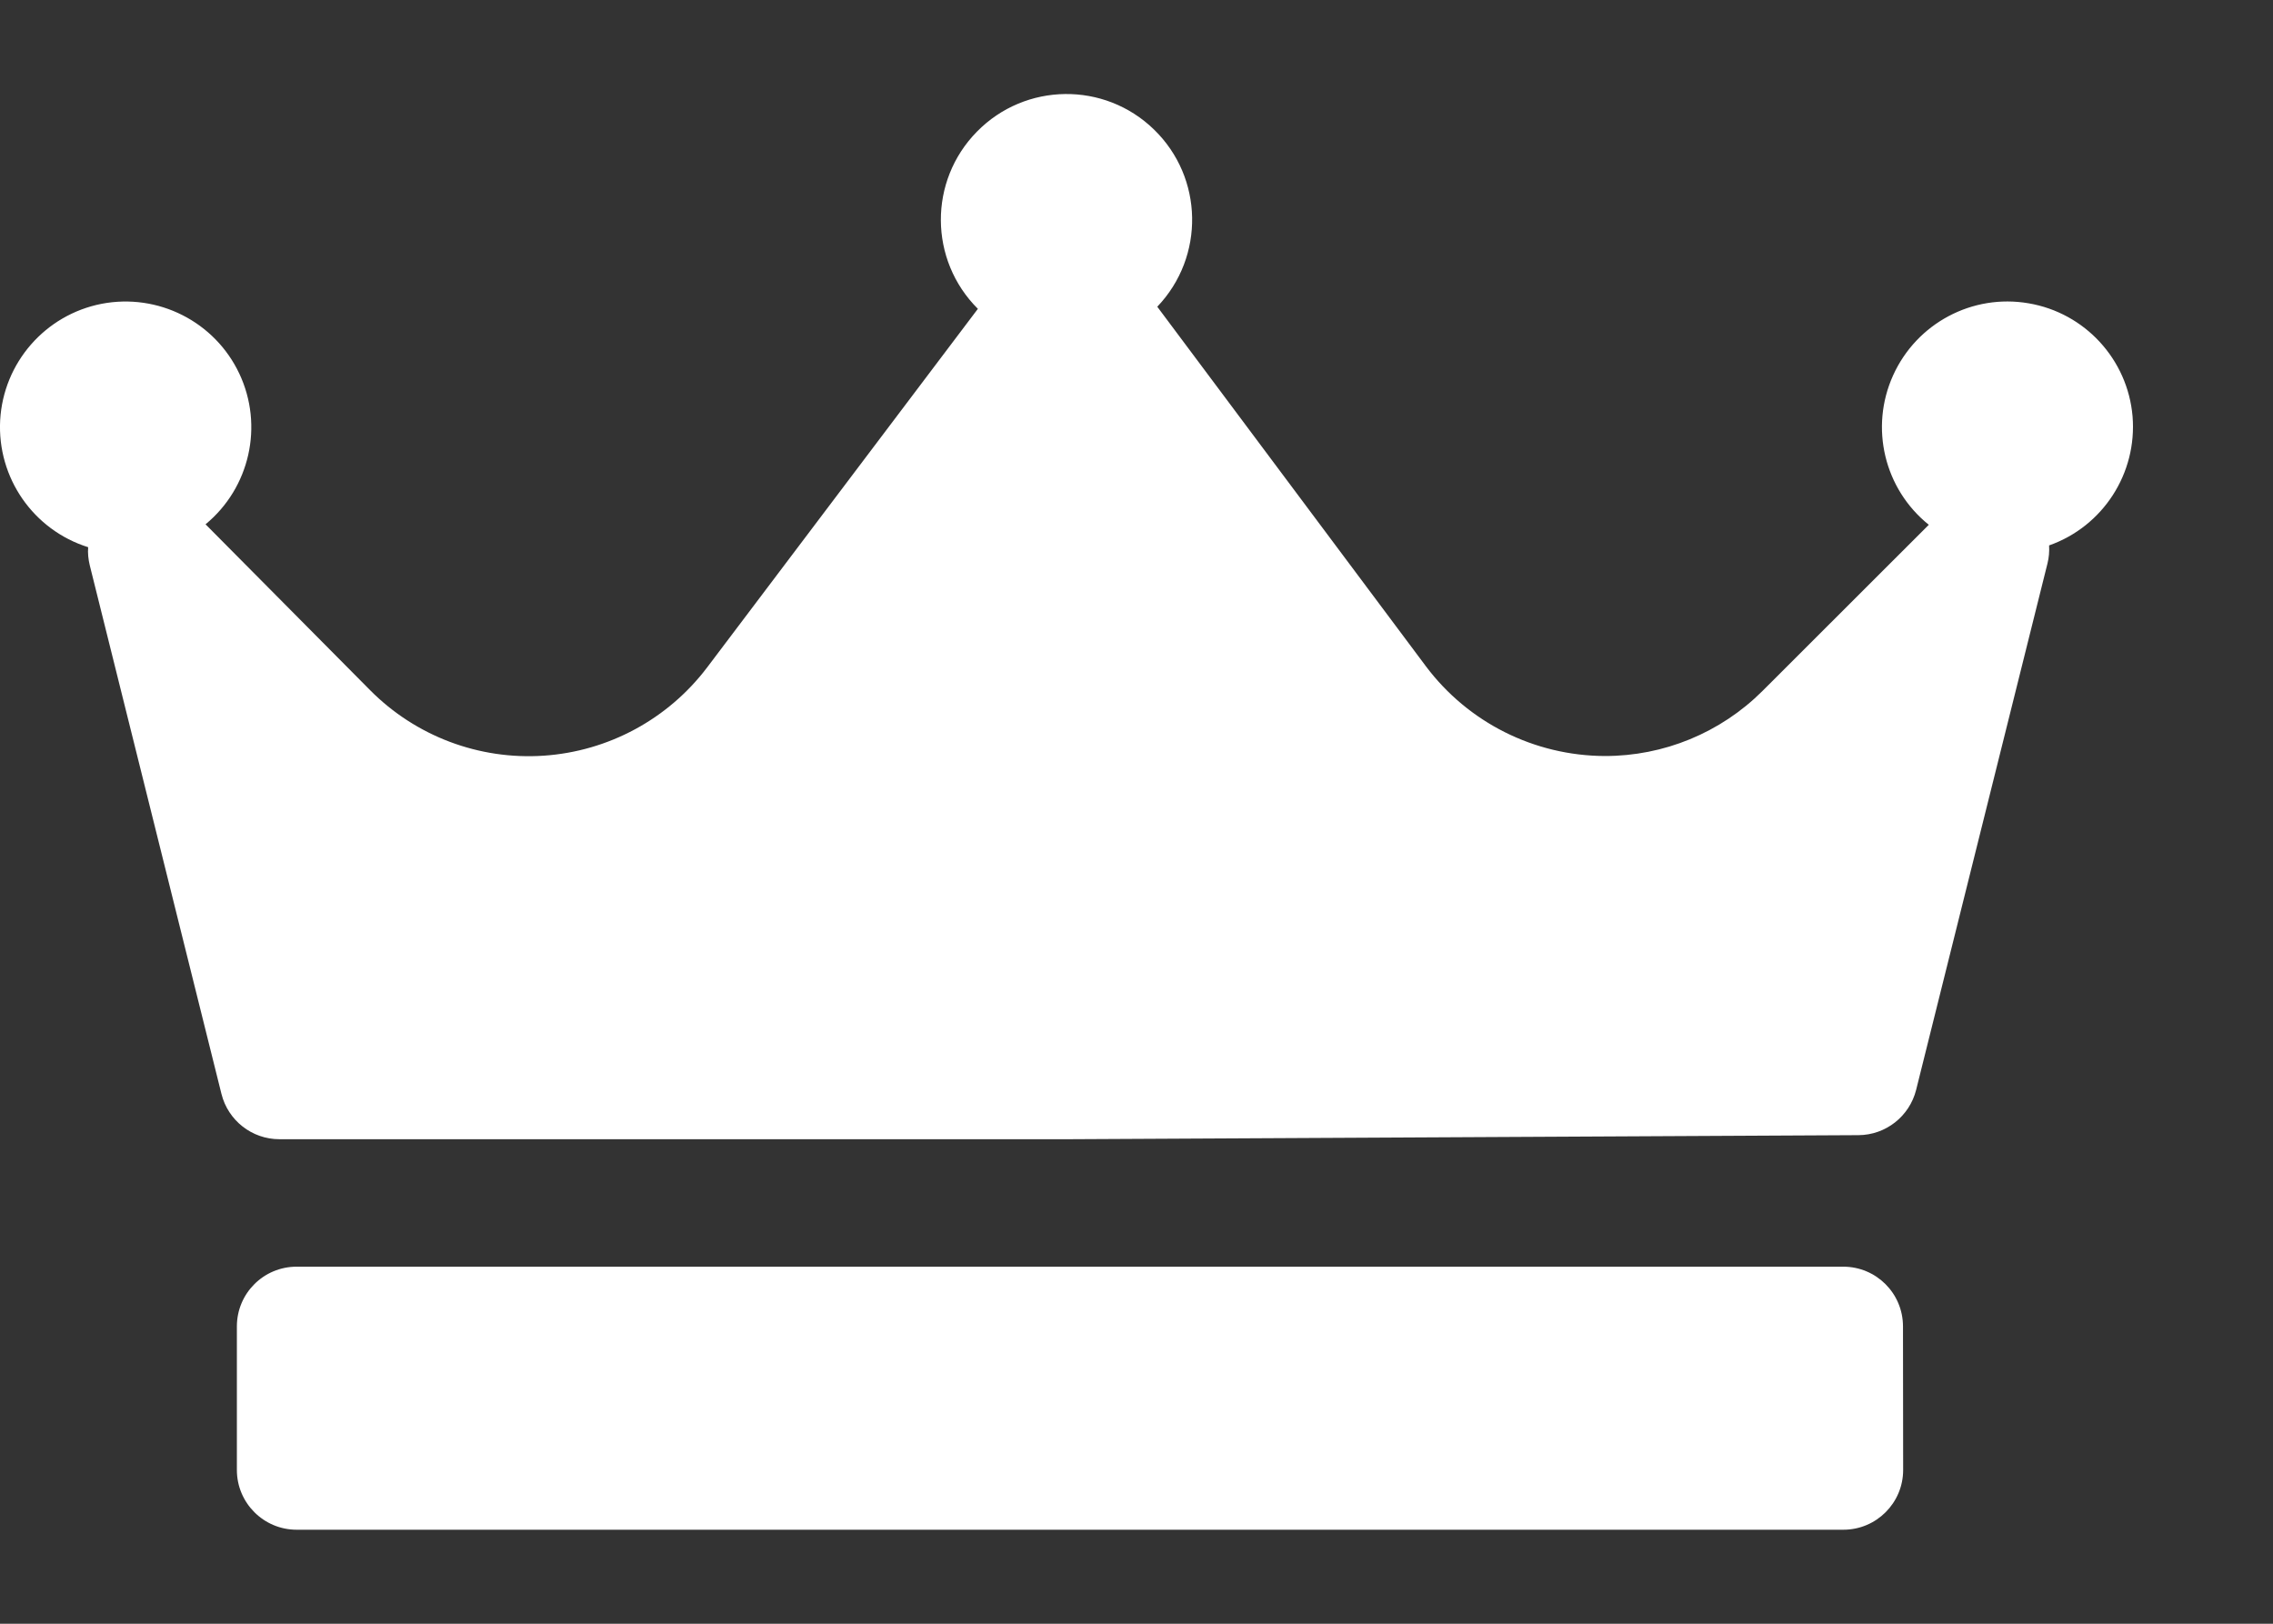 <svg width="14" height="10" viewBox="0 0 14 10" fill="none" xmlns="http://www.w3.org/2000/svg">
<rect x="0" y="0" width="14" height="10" fill="#333333" stroke="none"/>
<path fill-rule="evenodd" clip-rule="evenodd" d="M12.611 3.47C12.62 3.434 12.623 3.397 12.621 3.361V3.359C12.953 3.242 13.164 2.915 13.135 2.564C13.105 2.214 12.842 1.927 12.495 1.868C12.148 1.808 11.805 1.991 11.66 2.312C11.515 2.633 11.605 3.011 11.88 3.232L10.855 4.256C10.597 4.513 10.247 4.657 9.883 4.656C9.45 4.654 9.043 4.45 8.783 4.104L7.128 1.889C7.422 1.581 7.413 1.094 7.108 0.798C6.803 0.501 6.315 0.507 6.017 0.811C5.719 1.114 5.721 1.601 6.023 1.902L4.355 4.111C4.114 4.429 3.747 4.627 3.349 4.654C2.951 4.681 2.561 4.534 2.28 4.251L1.266 3.229C1.539 3.004 1.625 2.621 1.474 2.301C1.323 1.981 0.974 1.804 0.626 1.871C0.278 1.939 0.021 2.234 0.001 2.588C-0.018 2.942 0.205 3.264 0.543 3.37C0.54 3.407 0.544 3.445 0.553 3.482L1.364 6.737C1.405 6.901 1.552 7.016 1.721 7.016H6.585L11.447 6.991C11.615 6.99 11.761 6.875 11.802 6.712L12.611 3.47ZM11.353 7.801C11.556 7.801 11.721 7.965 11.721 8.169L11.722 9.053C11.722 9.256 11.557 9.421 11.354 9.421H1.827C1.624 9.421 1.459 9.256 1.459 9.053V8.169C1.459 7.965 1.624 7.801 1.827 7.801H11.353Z" fill="white"/>
</svg>
